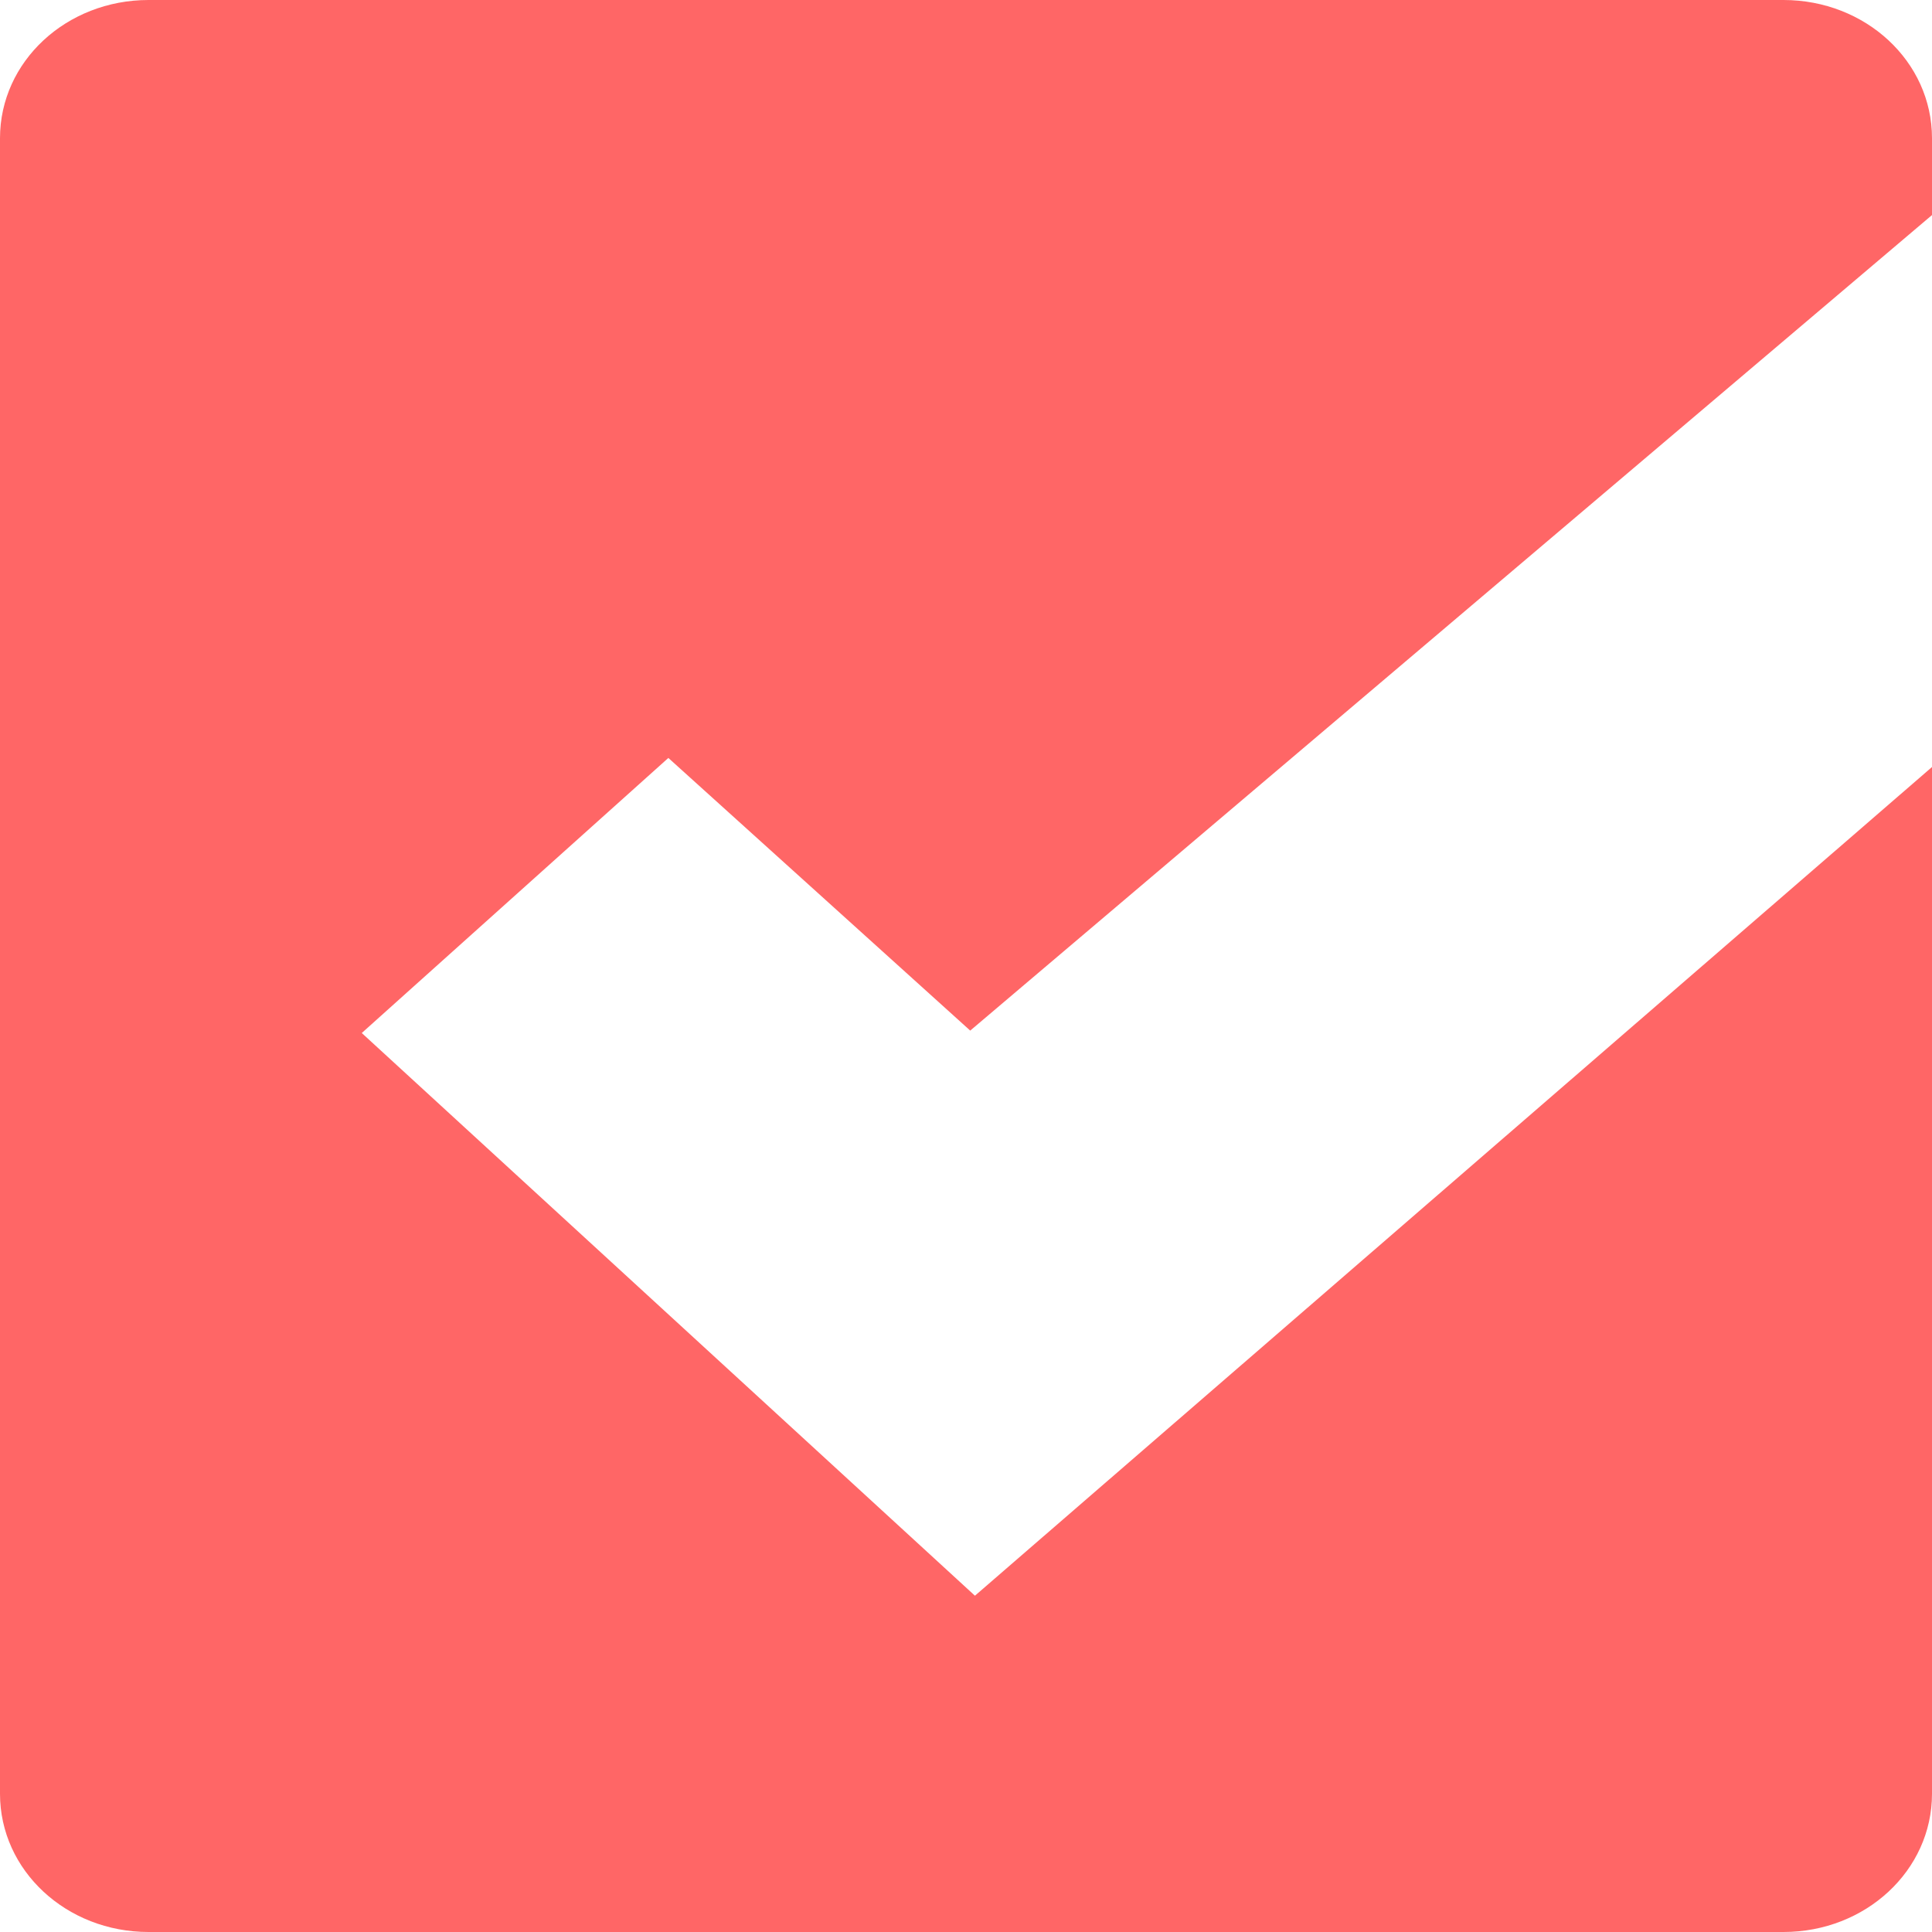 
<svg xmlns="http://www.w3.org/2000/svg" xmlns:xlink="http://www.w3.org/1999/xlink" width="16px" height="16px" viewBox="0 0 16 16" version="1.1">
<g id="surface1">
<path style=" stroke:none;fill-rule:nonzero;fill:#ff6666;fill-opacity:1;" d="M 1.23 0 C 0.551 0 0 0.508 0 1.145 L 0 14.855 C 0 15.492 0.551 16 1.23 16 L 14.77 16 C 15.449 16 16 15.492 16 14.855 L 16 6.352 L 8.074 13.215 L 2.996 8.555 L 5.535 6.277 L 8.035 8.535 L 16 1.781 L 16 1.145 C 16 0.508 15.449 0 14.77 0 Z M 1.23 0 "/>
</g>
</svg>
